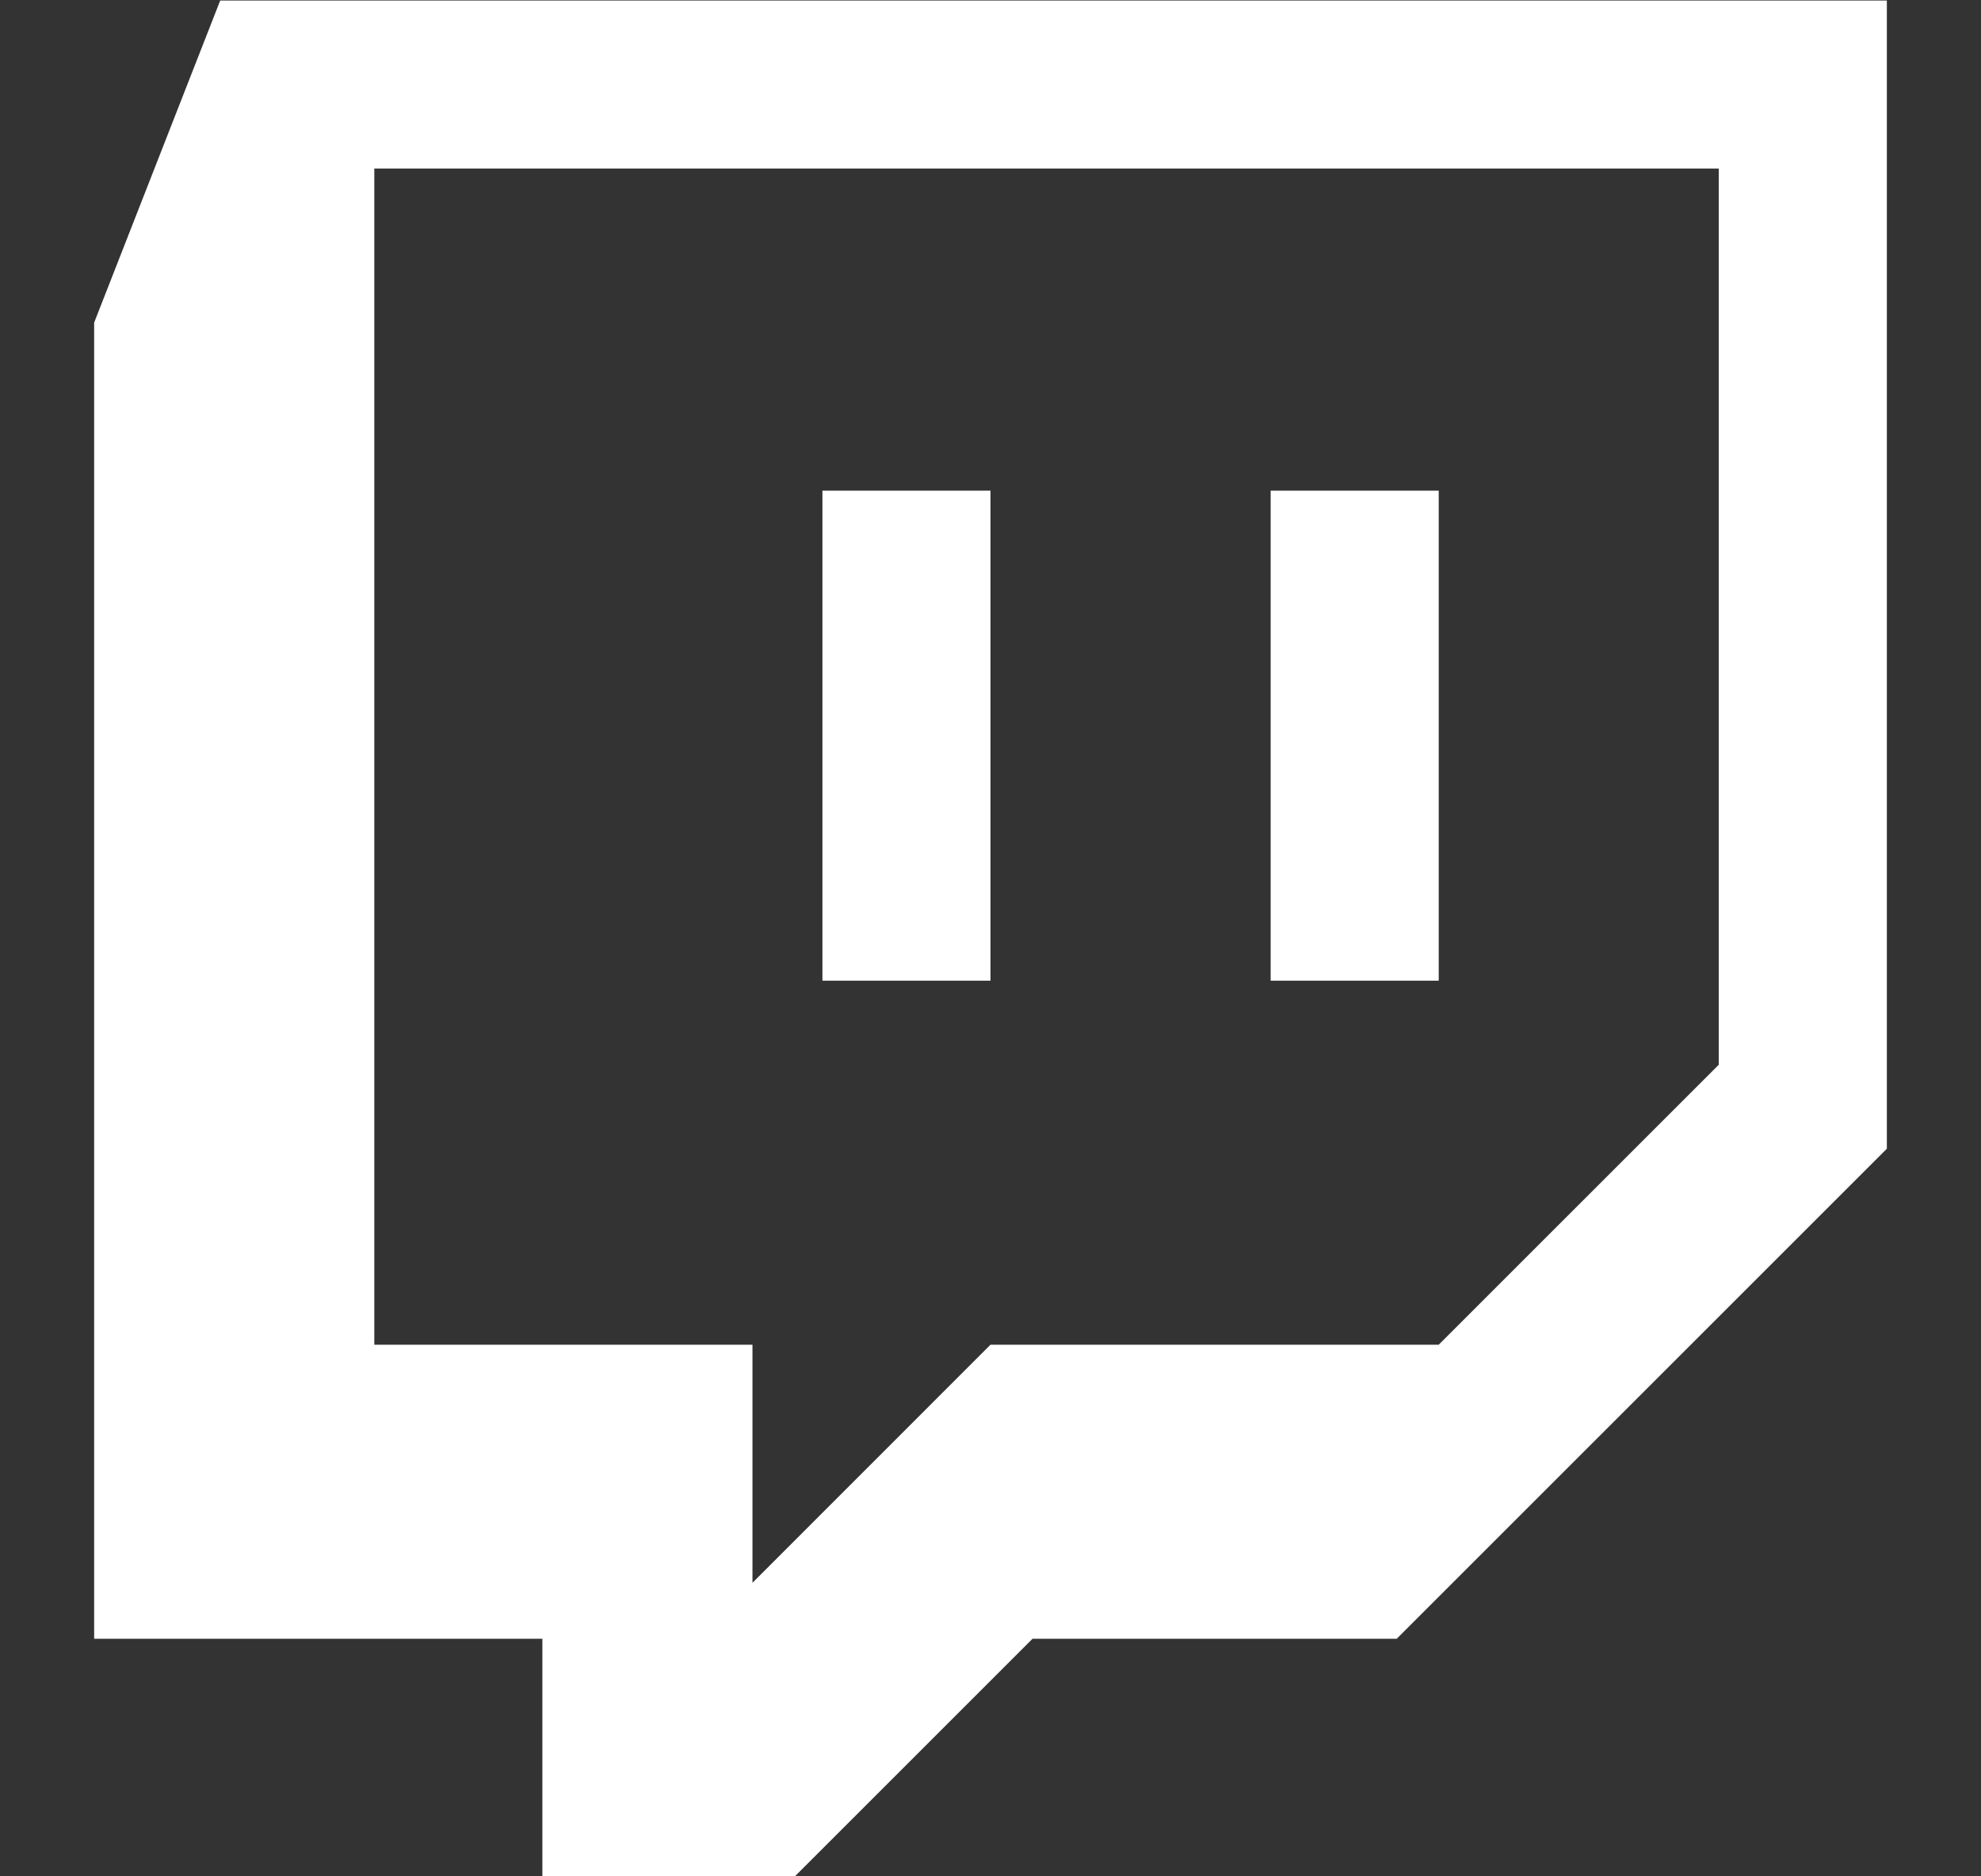 <svg width="19" height="18" viewBox="0 0 19 18" fill="none" xmlns="http://www.w3.org/2000/svg">
<rect x="0" y="0" width="19" height="18" fill="#333333" stroke="none"/>
<path fill-rule="evenodd" clip-rule="evenodd" d="M2.112 0.005L0.903 3.095V15.721H5.202V18.005H7.619L9.903 15.721H13.396L18.097 11.02V0.005H2.112ZM16.485 10.214L13.799 12.9H9.5L7.217 15.184V12.9H3.59V1.617H16.485V10.214ZM13.799 4.707V9.408H12.187V4.707H13.799ZM9.5 4.707V9.408H7.888V4.707H9.5Z" fill="white"/>
</svg>
